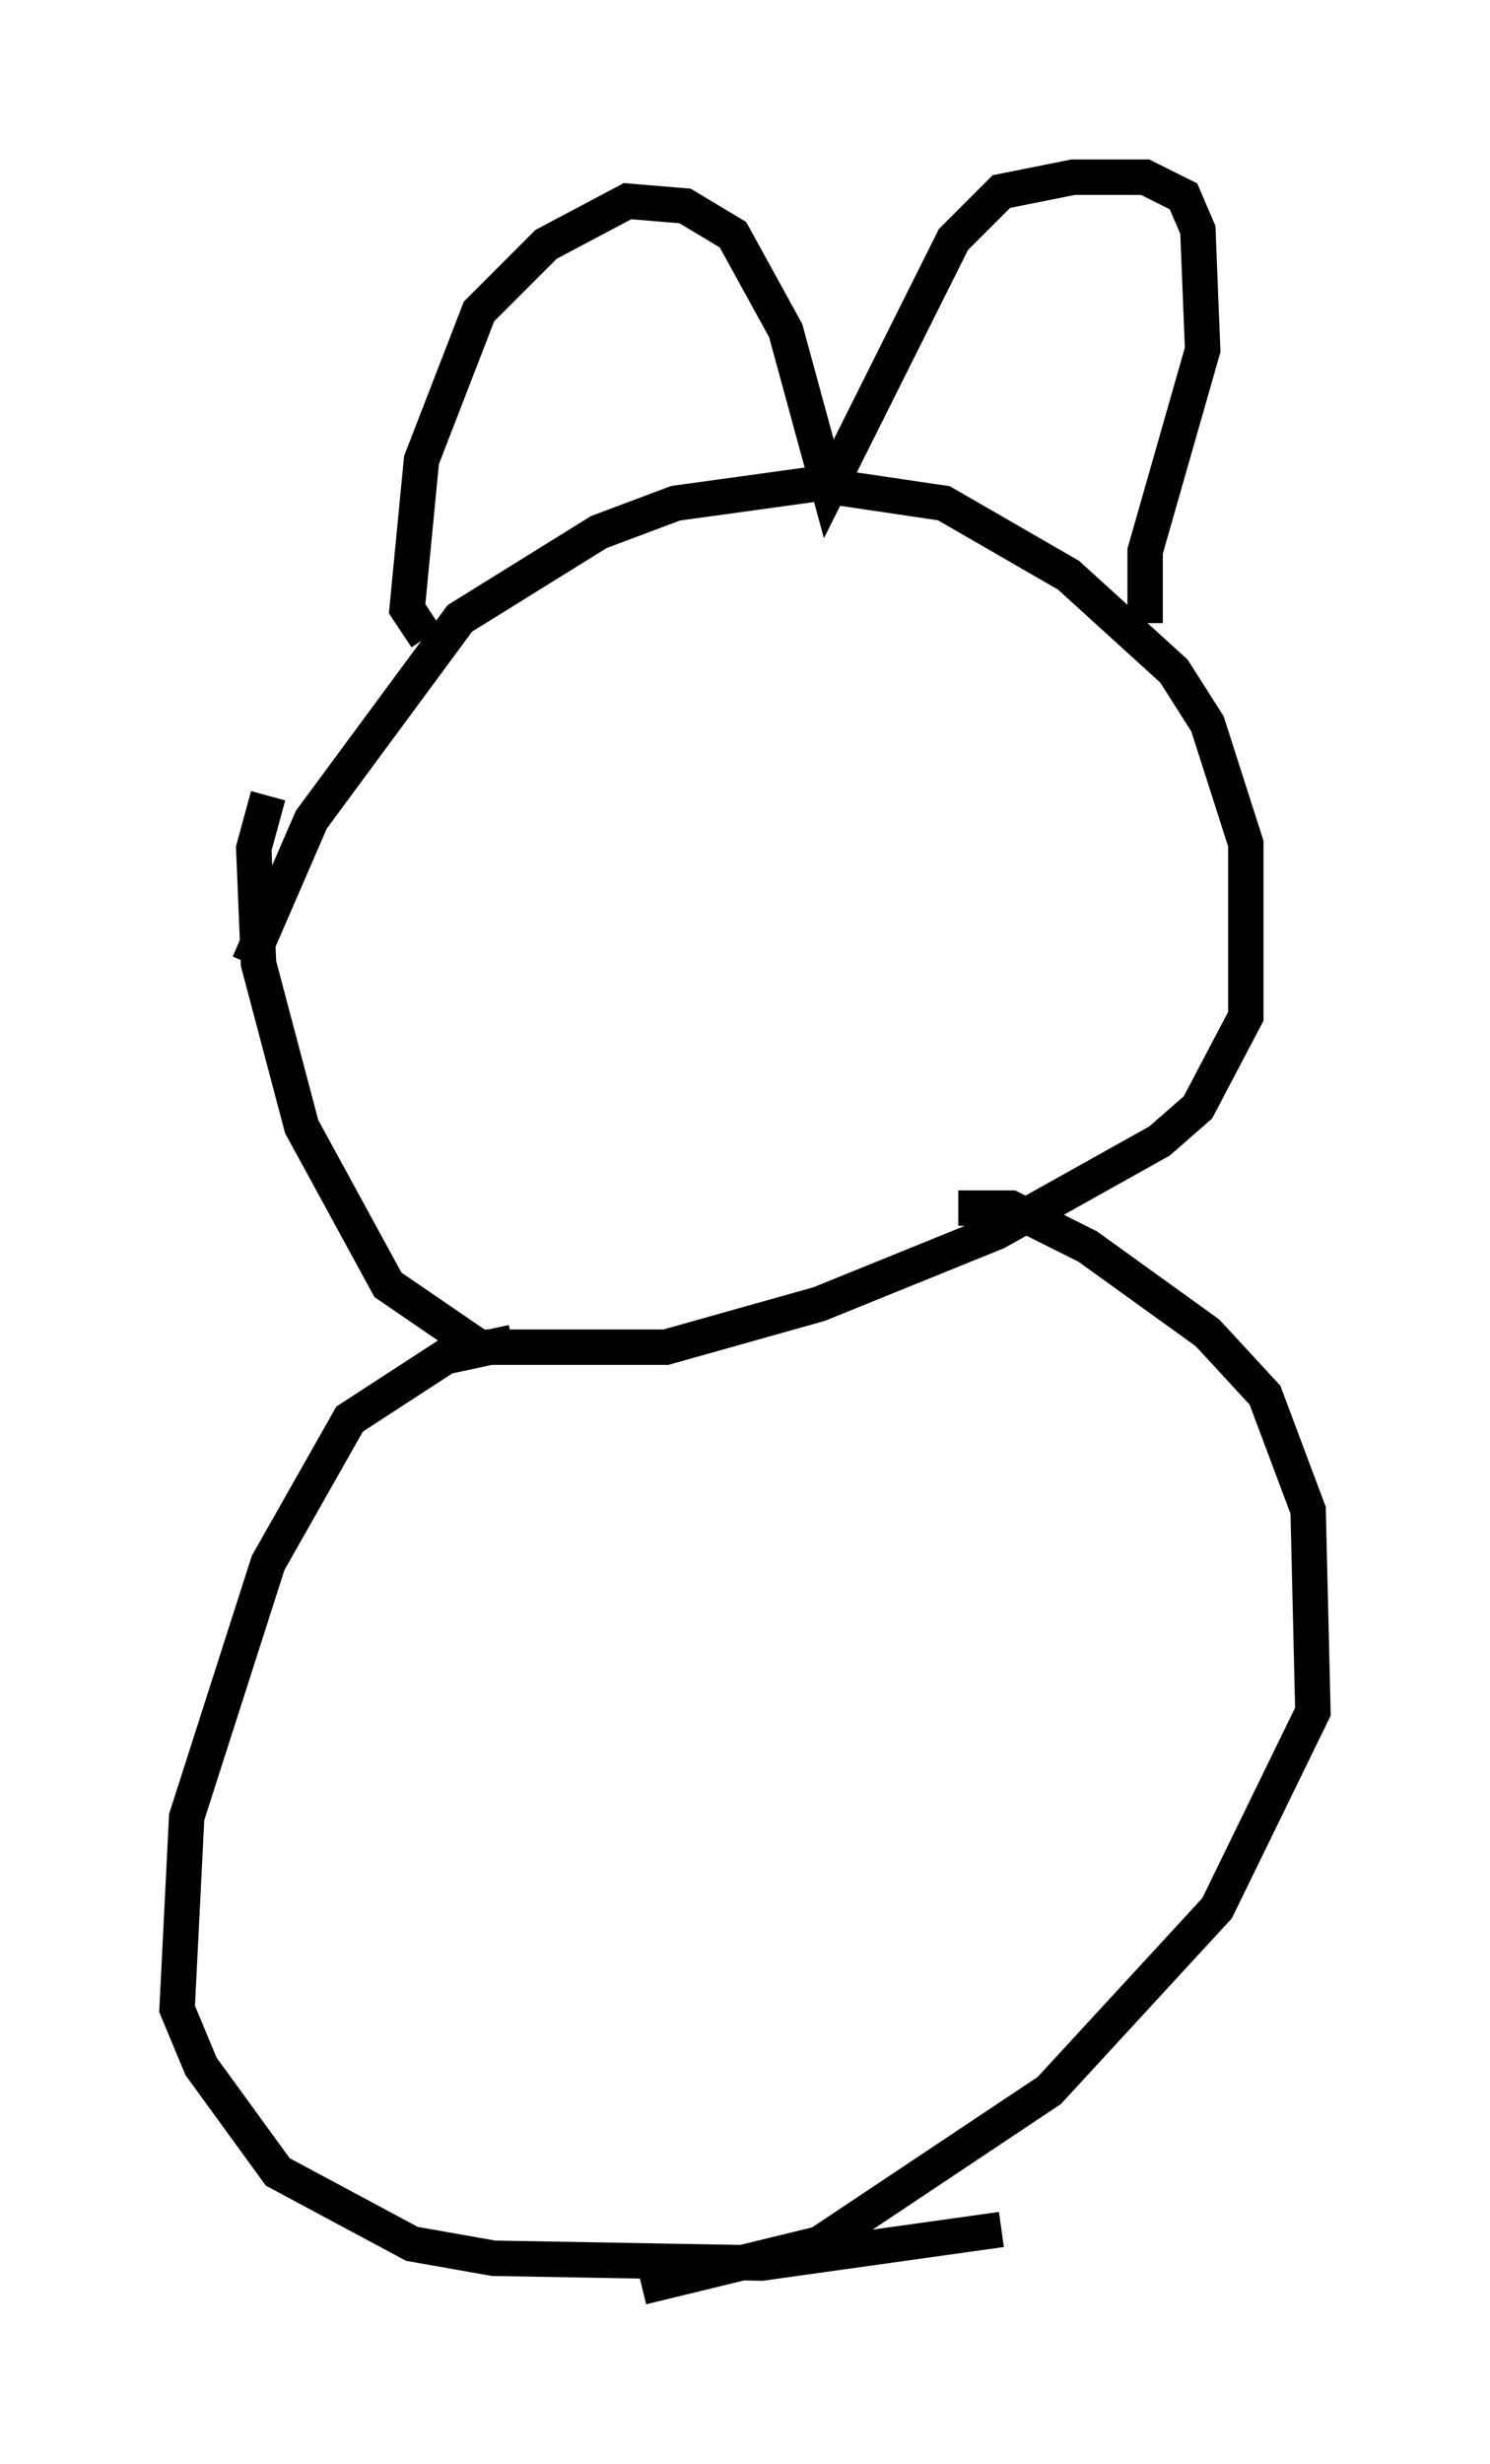 <?xml version="1.0" encoding="utf-8" ?>
<svg baseProfile="full" height="69.539" version="1.1" width="42.07" xmlns="http://www.w3.org/2000/svg" xmlns:ev="http://www.w3.org/2001/xml-events" xmlns:xlink="http://www.w3.org/1999/xlink"><defs /><rect fill="white" height="69.539" width="42.07" x="0" y="0" /><path d="M7.03, 29.086 m0.0, -1.894 l1.759, -4.059 4.195, -5.683 l3.924, -2.436 2.165, -0.812 l3.924, -0.541 3.654, 0.541 l3.518, 2.03 2.977, 2.706 l0.947, 1.488 1.083, 3.383 l0.0, 4.871 -1.353, 2.571 l-1.083, 0.947 -4.601, 2.571 l-5.007, 2.03 -4.33, 1.218 l-5.277, 0.0 -2.571, -1.759 l-2.436, -4.465 -1.218, -4.601 l-0.135, -3.248 0.406, -1.488 m4.465, -4.465 l-0.541, -0.812 0.406, -4.195 l1.624, -4.195 1.894, -1.894 l2.3, -1.218 1.624, 0.135 l1.353, 0.812 1.488, 2.706 l1.218, 4.465 3.518, -7.036 l1.353, -1.353 2.03, -0.406 l2.03, 0.0 1.083, 0.541 l0.406, 0.947 0.135, 3.383 l-1.624, 5.683 0.0, 2.03 m-17.862, 20.297 l-1.894, 0.406 -2.706, 1.759 l-2.3, 4.059 -2.3, 7.172 l-0.271, 5.413 0.677, 1.624 l2.165, 2.977 3.789, 2.03 l2.3, 0.406 7.578, 0.135 l6.766, -0.947 m-1.218, -28.822 l1.488, 0.0 2.165, 1.083 l3.383, 2.436 1.624, 1.759 l1.218, 3.248 0.135, 5.683 l-2.706, 5.548 -4.736, 5.142 l-6.495, 4.33 -5.007, 1.218 " fill="none" stroke="black" stroke-width="1" /></svg>